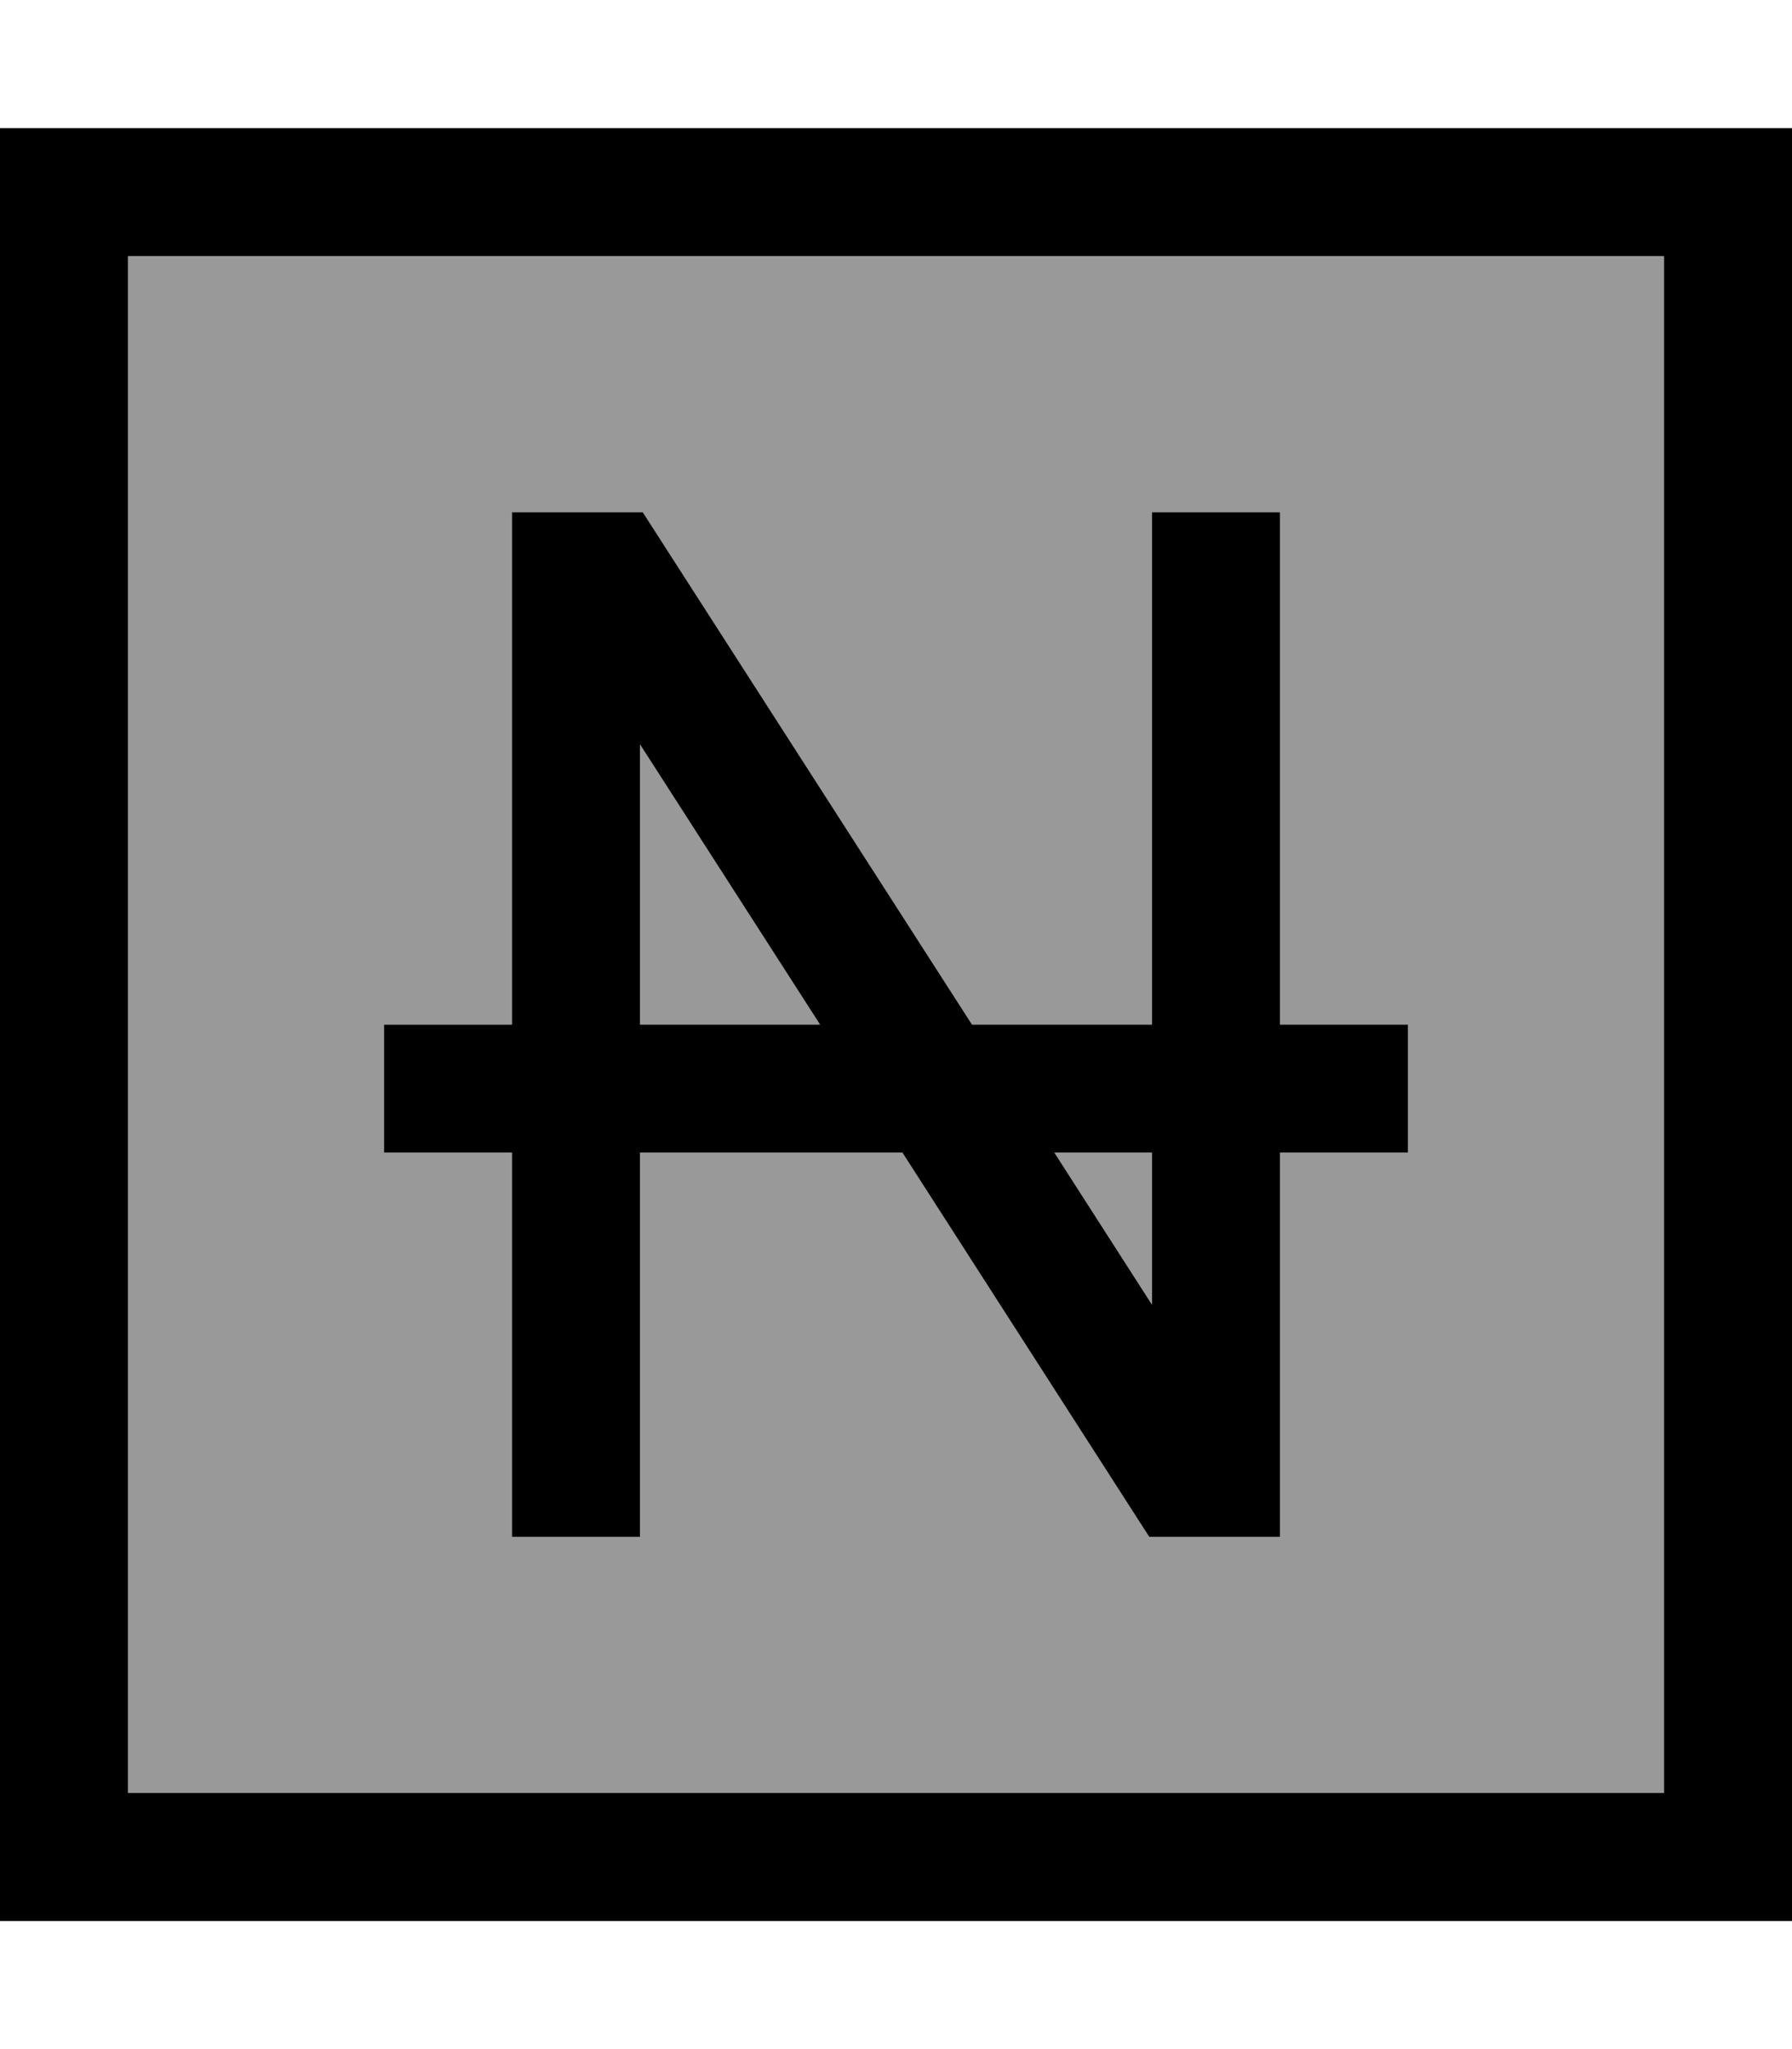 <svg fill="currentColor" xmlns="http://www.w3.org/2000/svg" viewBox="0 0 448 512"><!--! Font Awesome Pro 7.1.0 by @fontawesome - https://fontawesome.com License - https://fontawesome.com/license (Commercial License) Copyright 2025 Fonticons, Inc. --><path opacity=".4" fill="currentColor" d="M32 64l384 0 0 384-384 0 0-384zM96 256l0 32 32 0 0 96 32 0 0-96 65.6 0 57 88.7 4.7 7.3 32.7 0 0-96 32 0 0-32-32 0 0-128-32 0 0 128-45 0-77.6-120.7-4.7-7.3-32.7 0 0 128-32 0zm64-70l45 70-45 0 0-70zM263.6 288l24.4 0 0 38-24.4-38z"/><path fill="currentColor" d="M32 64l0 384 384 0 0-384-384 0zM0 32l448 0 0 448-448 0 0-448zm128 96l32.7 0 4.7 7.3 77.6 120.7 45 0 0-128 32 0 0 128 32 0 0 32-32 0 0 96-32.7 0-4.7-7.3-57-88.7-65.6 0 0 96-32 0 0-96-32 0 0-32 32 0 0-128zM288 326l0-38-24.4 0 24.4 38zM160 186l0 70 45 0-45-70z"/></svg>